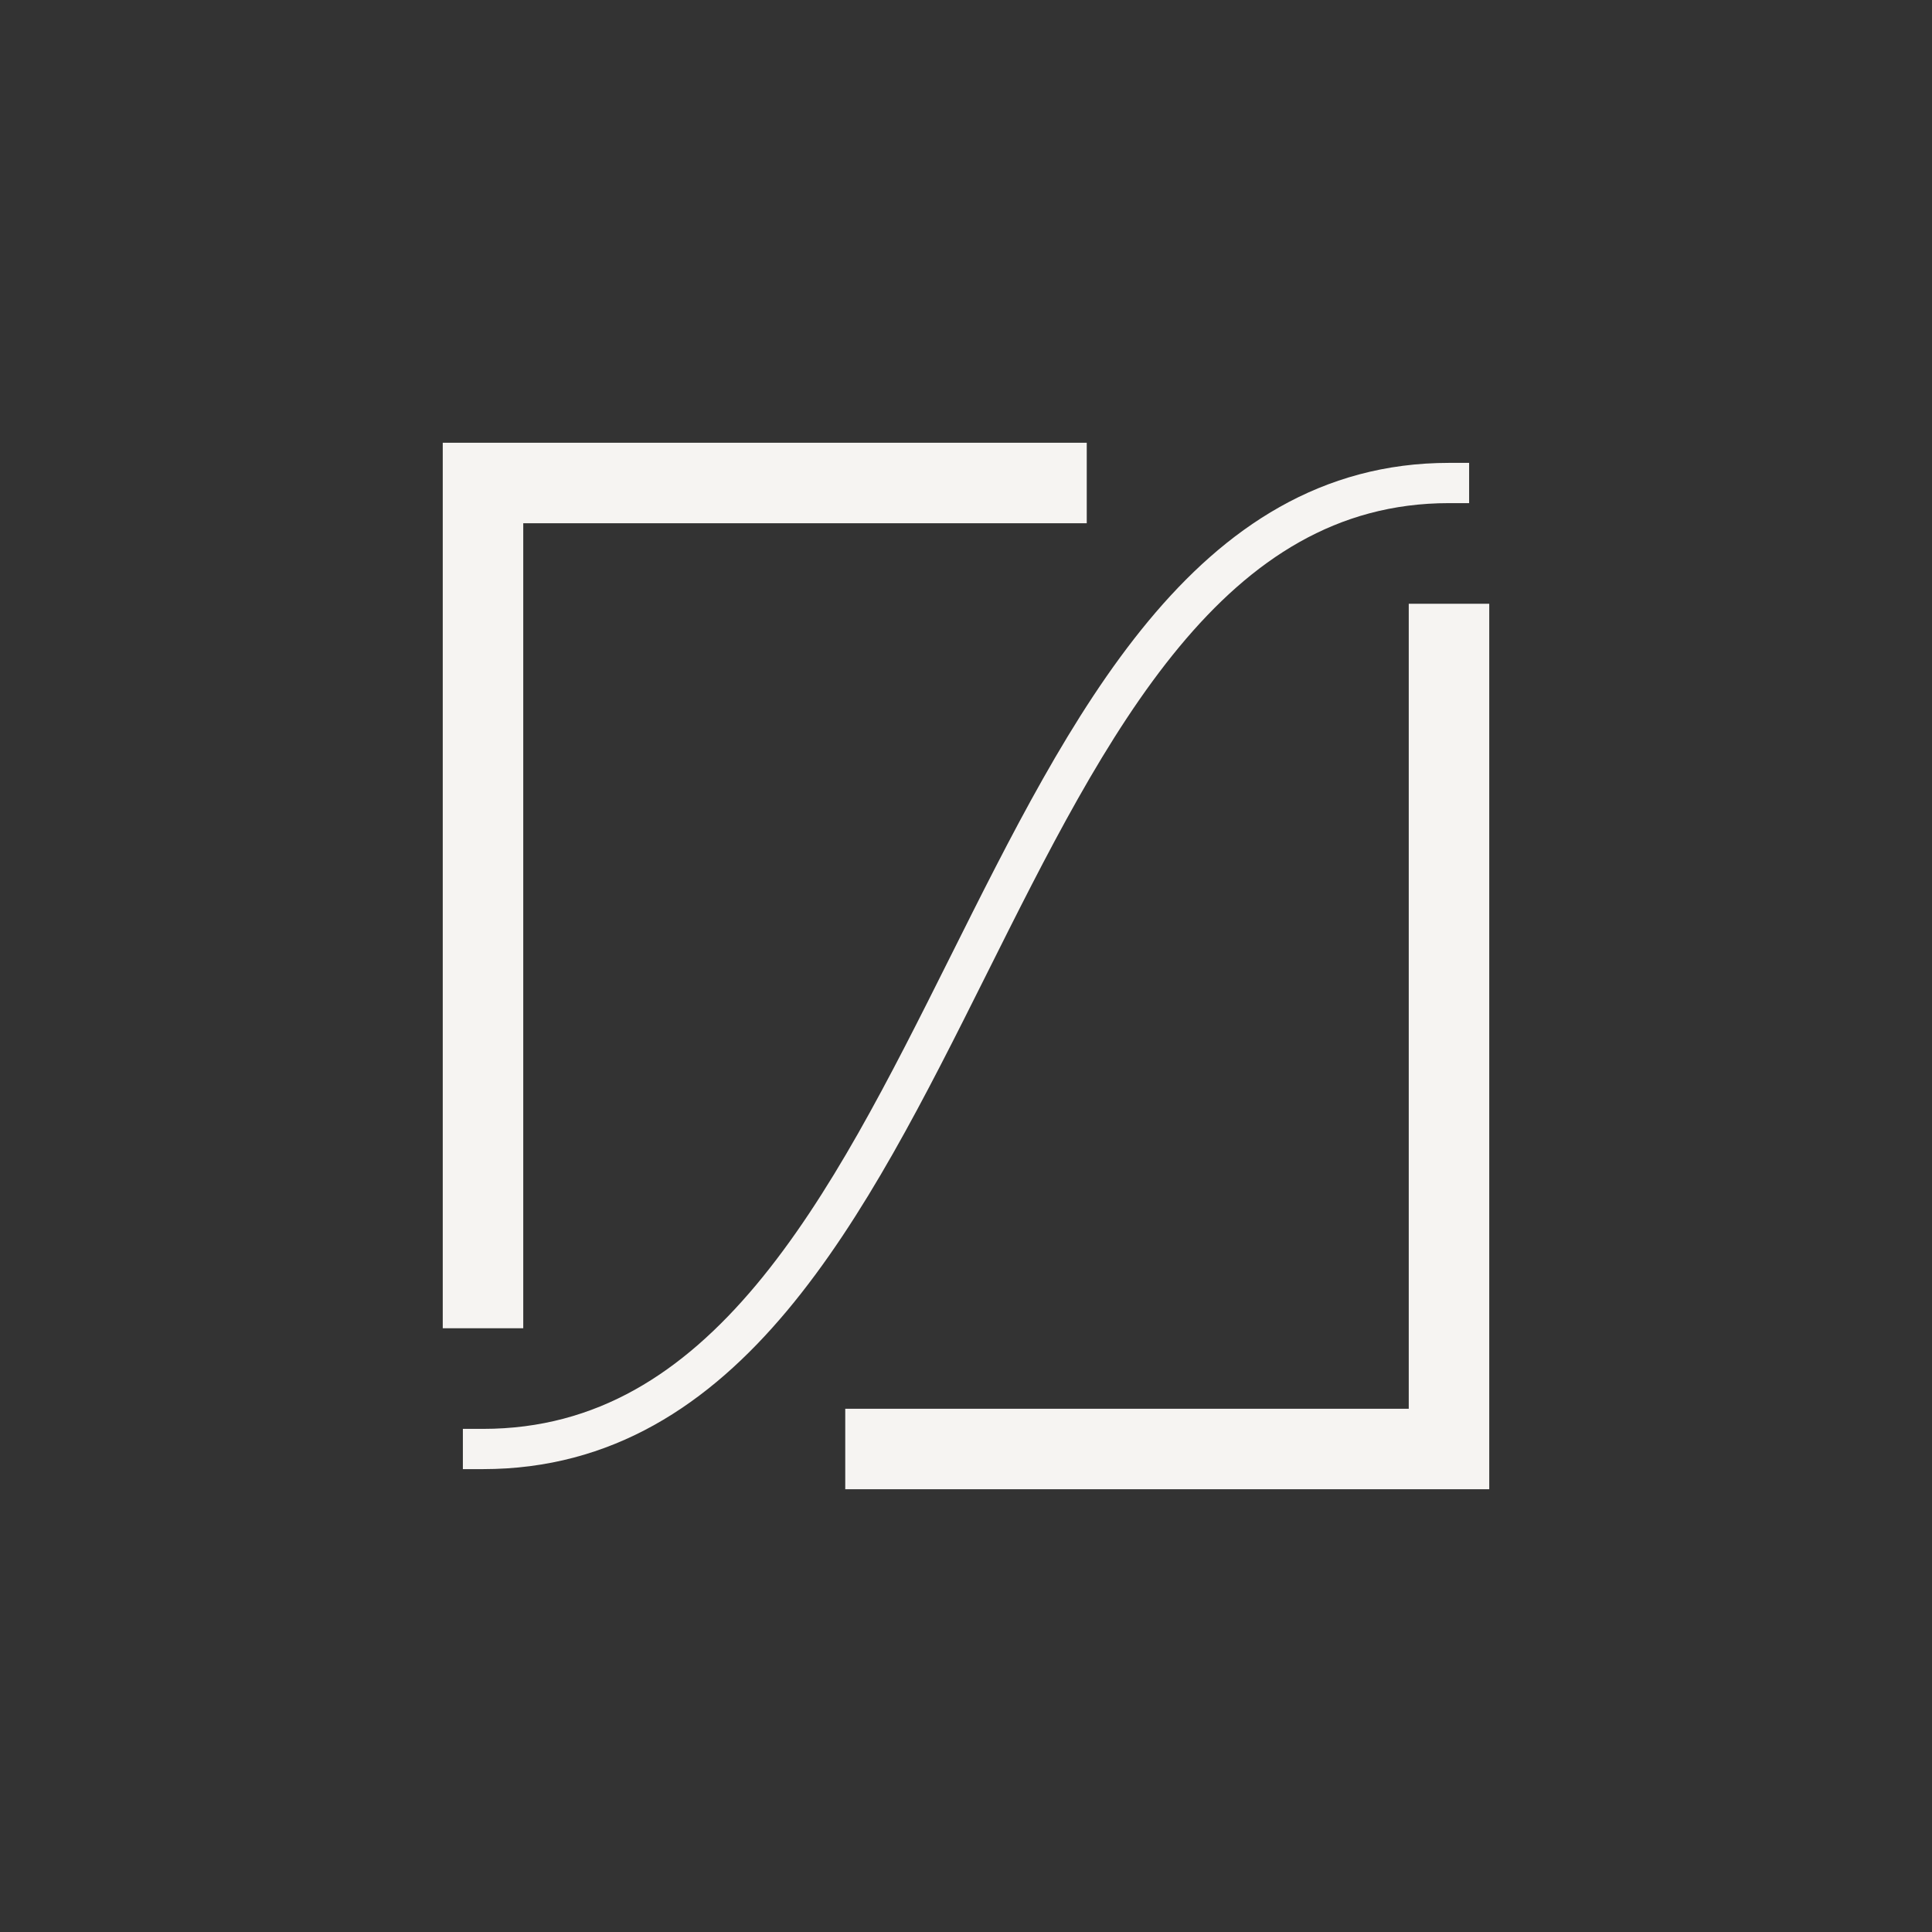<svg xmlns="http://www.w3.org/2000/svg" viewBox="0 0 48 48">
  <rect x="0" y="0" width="48" height="48" fill="#333333" stroke="none"/>
  <g id="icon-svg" fill="none" fill-rule="evenodd" stroke-linecap="square">
    <polyline id="Oval-16" stroke="#F6F4F2" stroke-width="2" points="12 32 12 12 26 12"/>
    <polyline id="Oval-16-Copy" stroke="#F6F4F2" stroke-width="2" points="22 36 22 16 36 16" transform="rotate(-180 29 26)"/>
    <path id="Path-11" stroke="#F6F4F2" d="M12 36c12.072 0 12.072-24 24-24"/>
  </g>
</svg>
